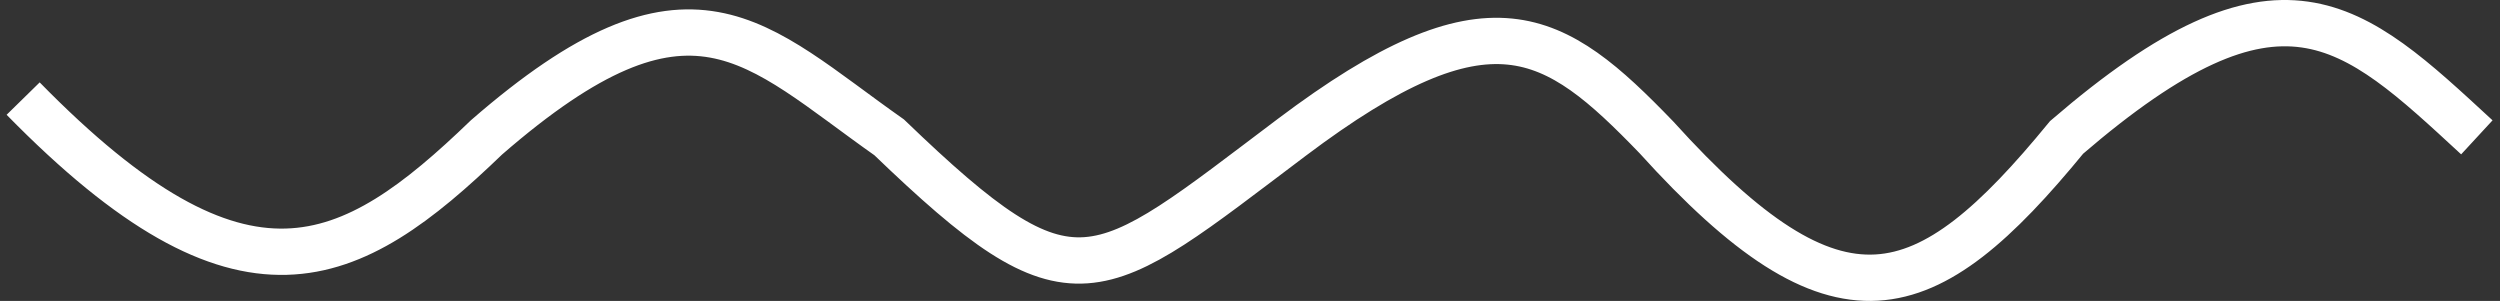 <svg width="108" height="13" viewBox="0 0 108 13" fill="none" xmlns="http://www.w3.org/2000/svg">
<rect x="0" y="0" width="108" height="13" fill="#333333" stroke="none"/>
<path d="M1 4.259C10.517 13.971 15.111 11.627 21.019 5.933C29.879 -1.77 32.574 1.824 38.412 5.933C46.445 13.662 47.265 12.362 55.805 5.933C64.345 -0.496 67.116 1.33 71.557 5.933C79.418 14.624 83.165 13.397 89.279 5.933C98.534 -2.032 101.553 0.905 107 5.933" stroke="white" stroke-width="2"/>
</svg>
